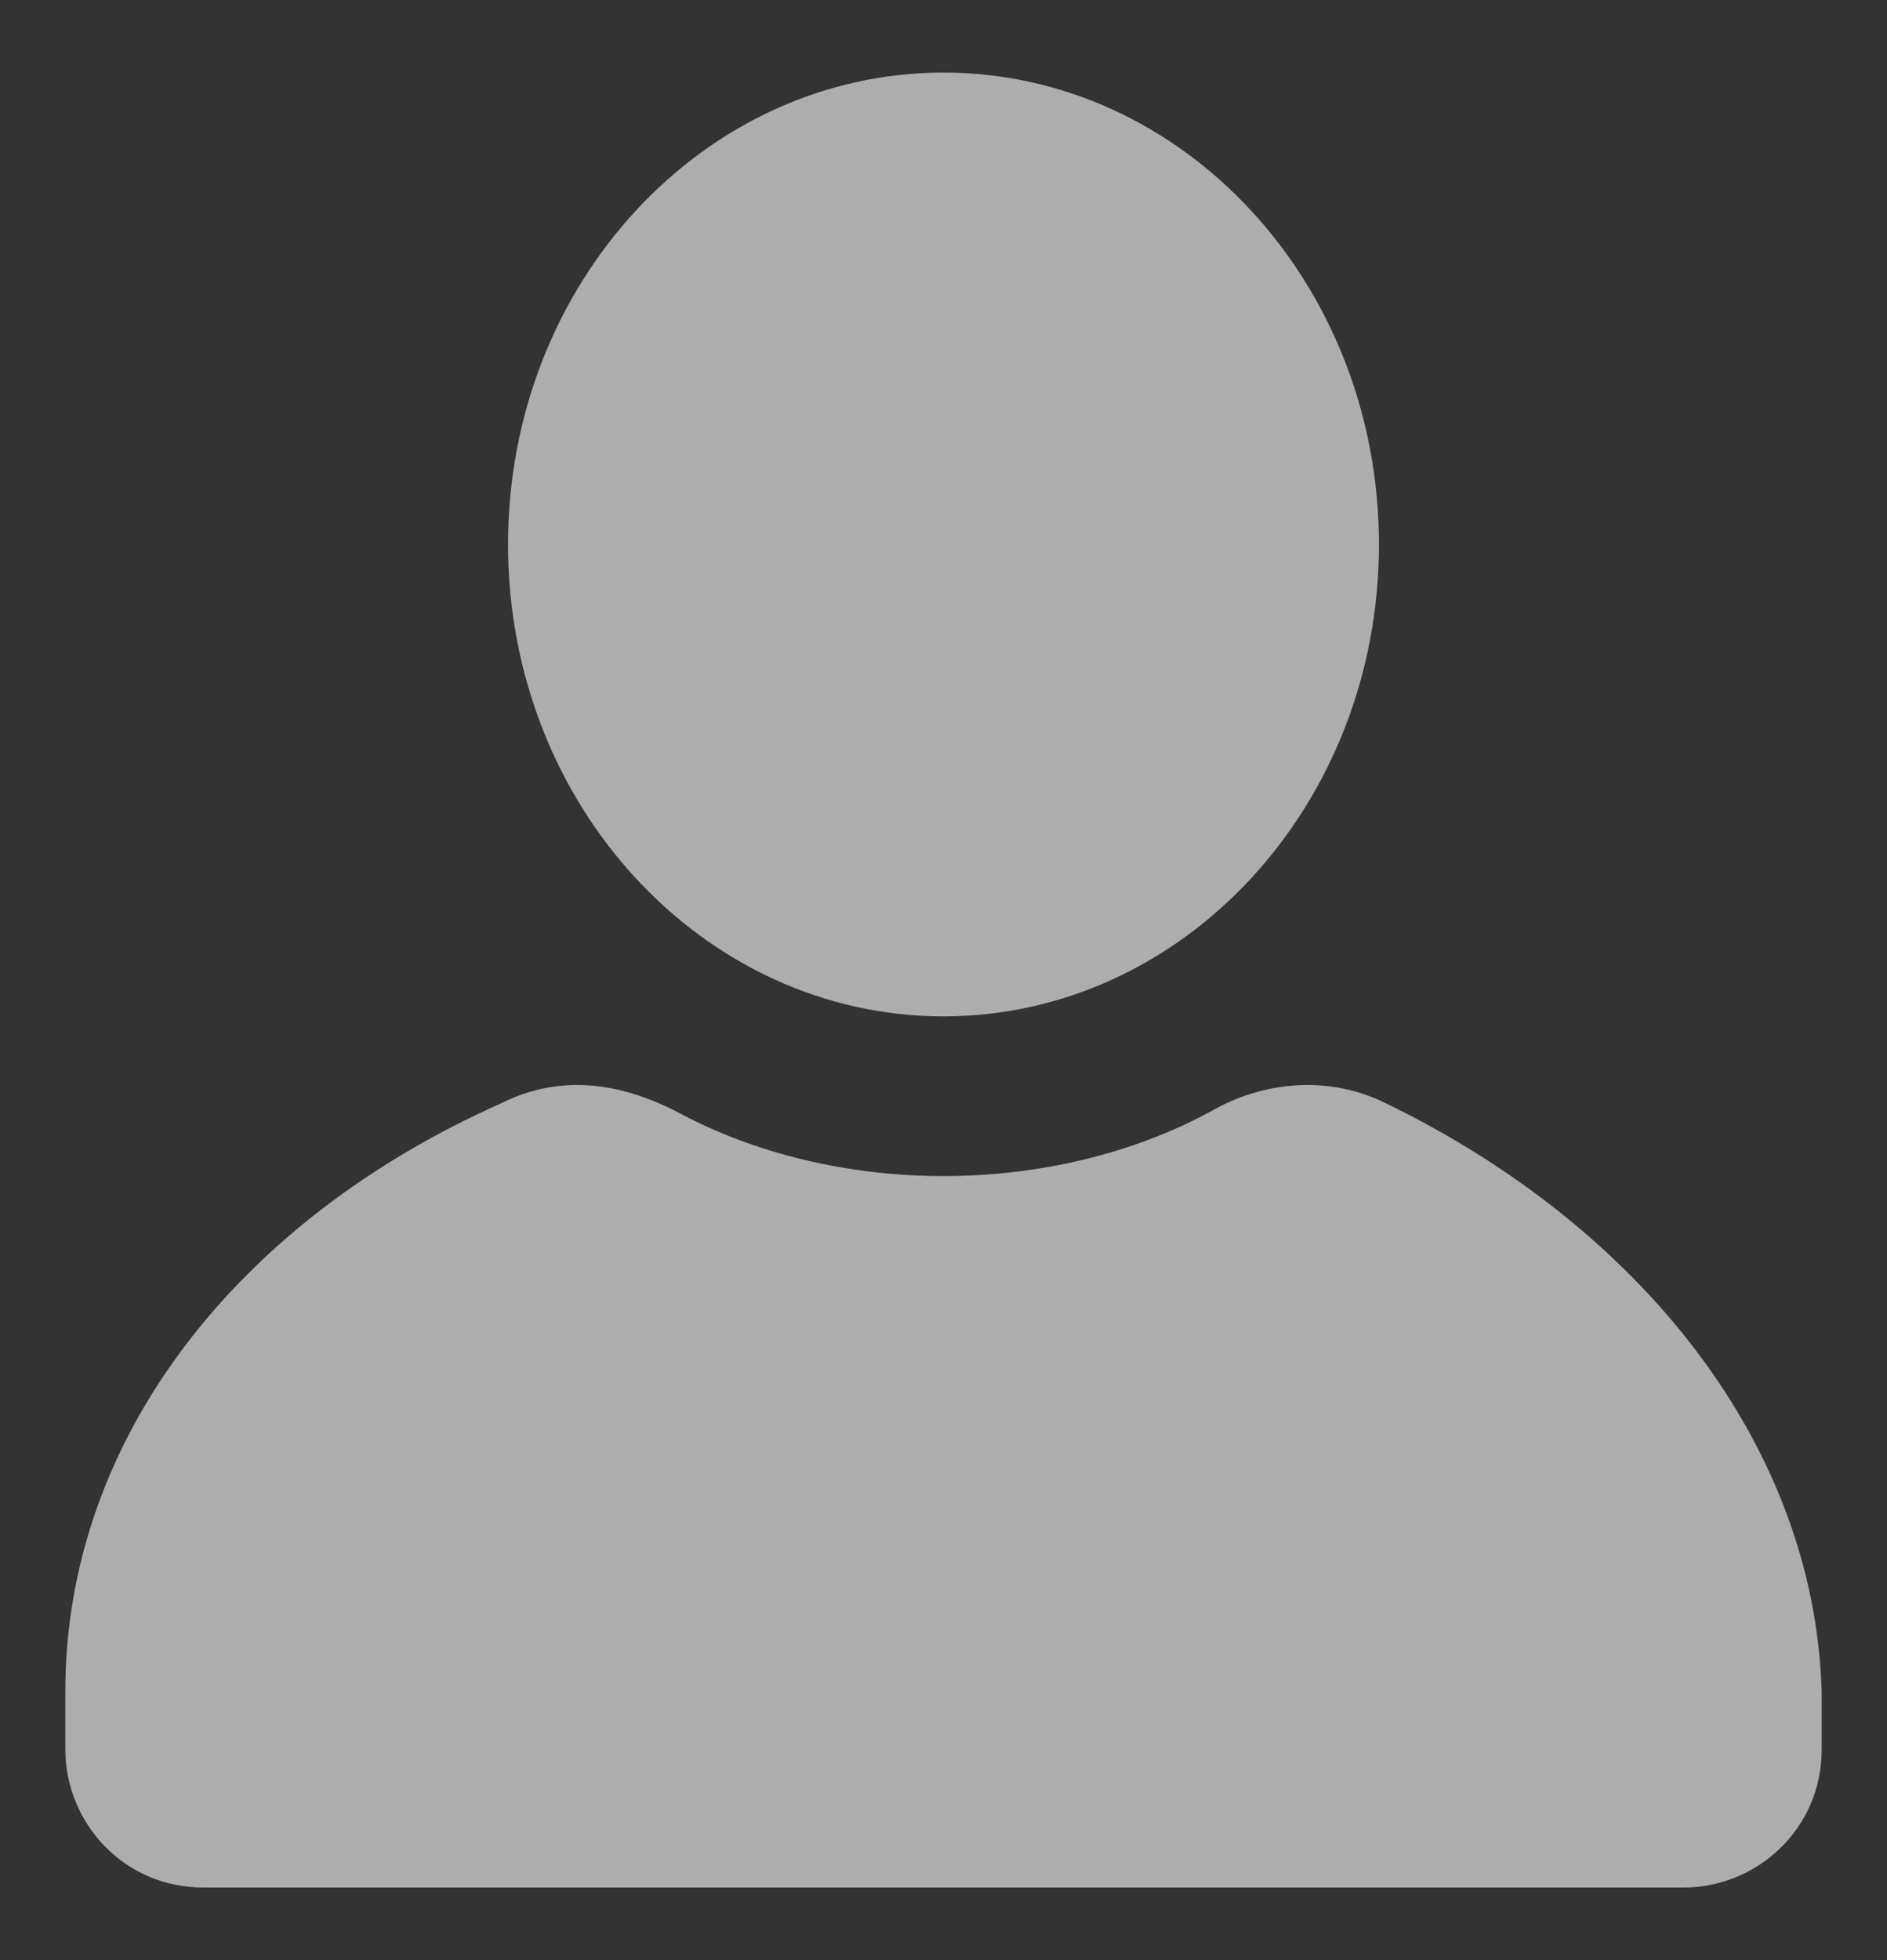 <svg xmlns="http://www.w3.org/2000/svg" viewBox="0 0 26 27"><rect x="0" y="0" width="26" height="27" fill="#333333" stroke="none"/><path fill="rgba(255,255,255,.6)" d="M13,14c3.3,0,6-2.9,6-6.5S16.3,1,13,1S7,3.9,7,7.5S9.7,14,13,14zM19.1,15.2c-0.8-0.4-1.7-0.3-2.4,0.1c-1.1,0.6-2.4,0.9-3.7,0.9c-1.3,0-2.6-0.3-3.7-0.9c-0.8-0.4-1.6-0.5-2.4-0.1c-3.6,1.6-6,4.6-6,8.1v0.8c0,1,0.8,1.9,1.9,1.9h20.4c1,0,1.9-0.8,1.9-1.9v-0.8C25,19.9,22.6,16.9,19.1,15.2z"/></svg>